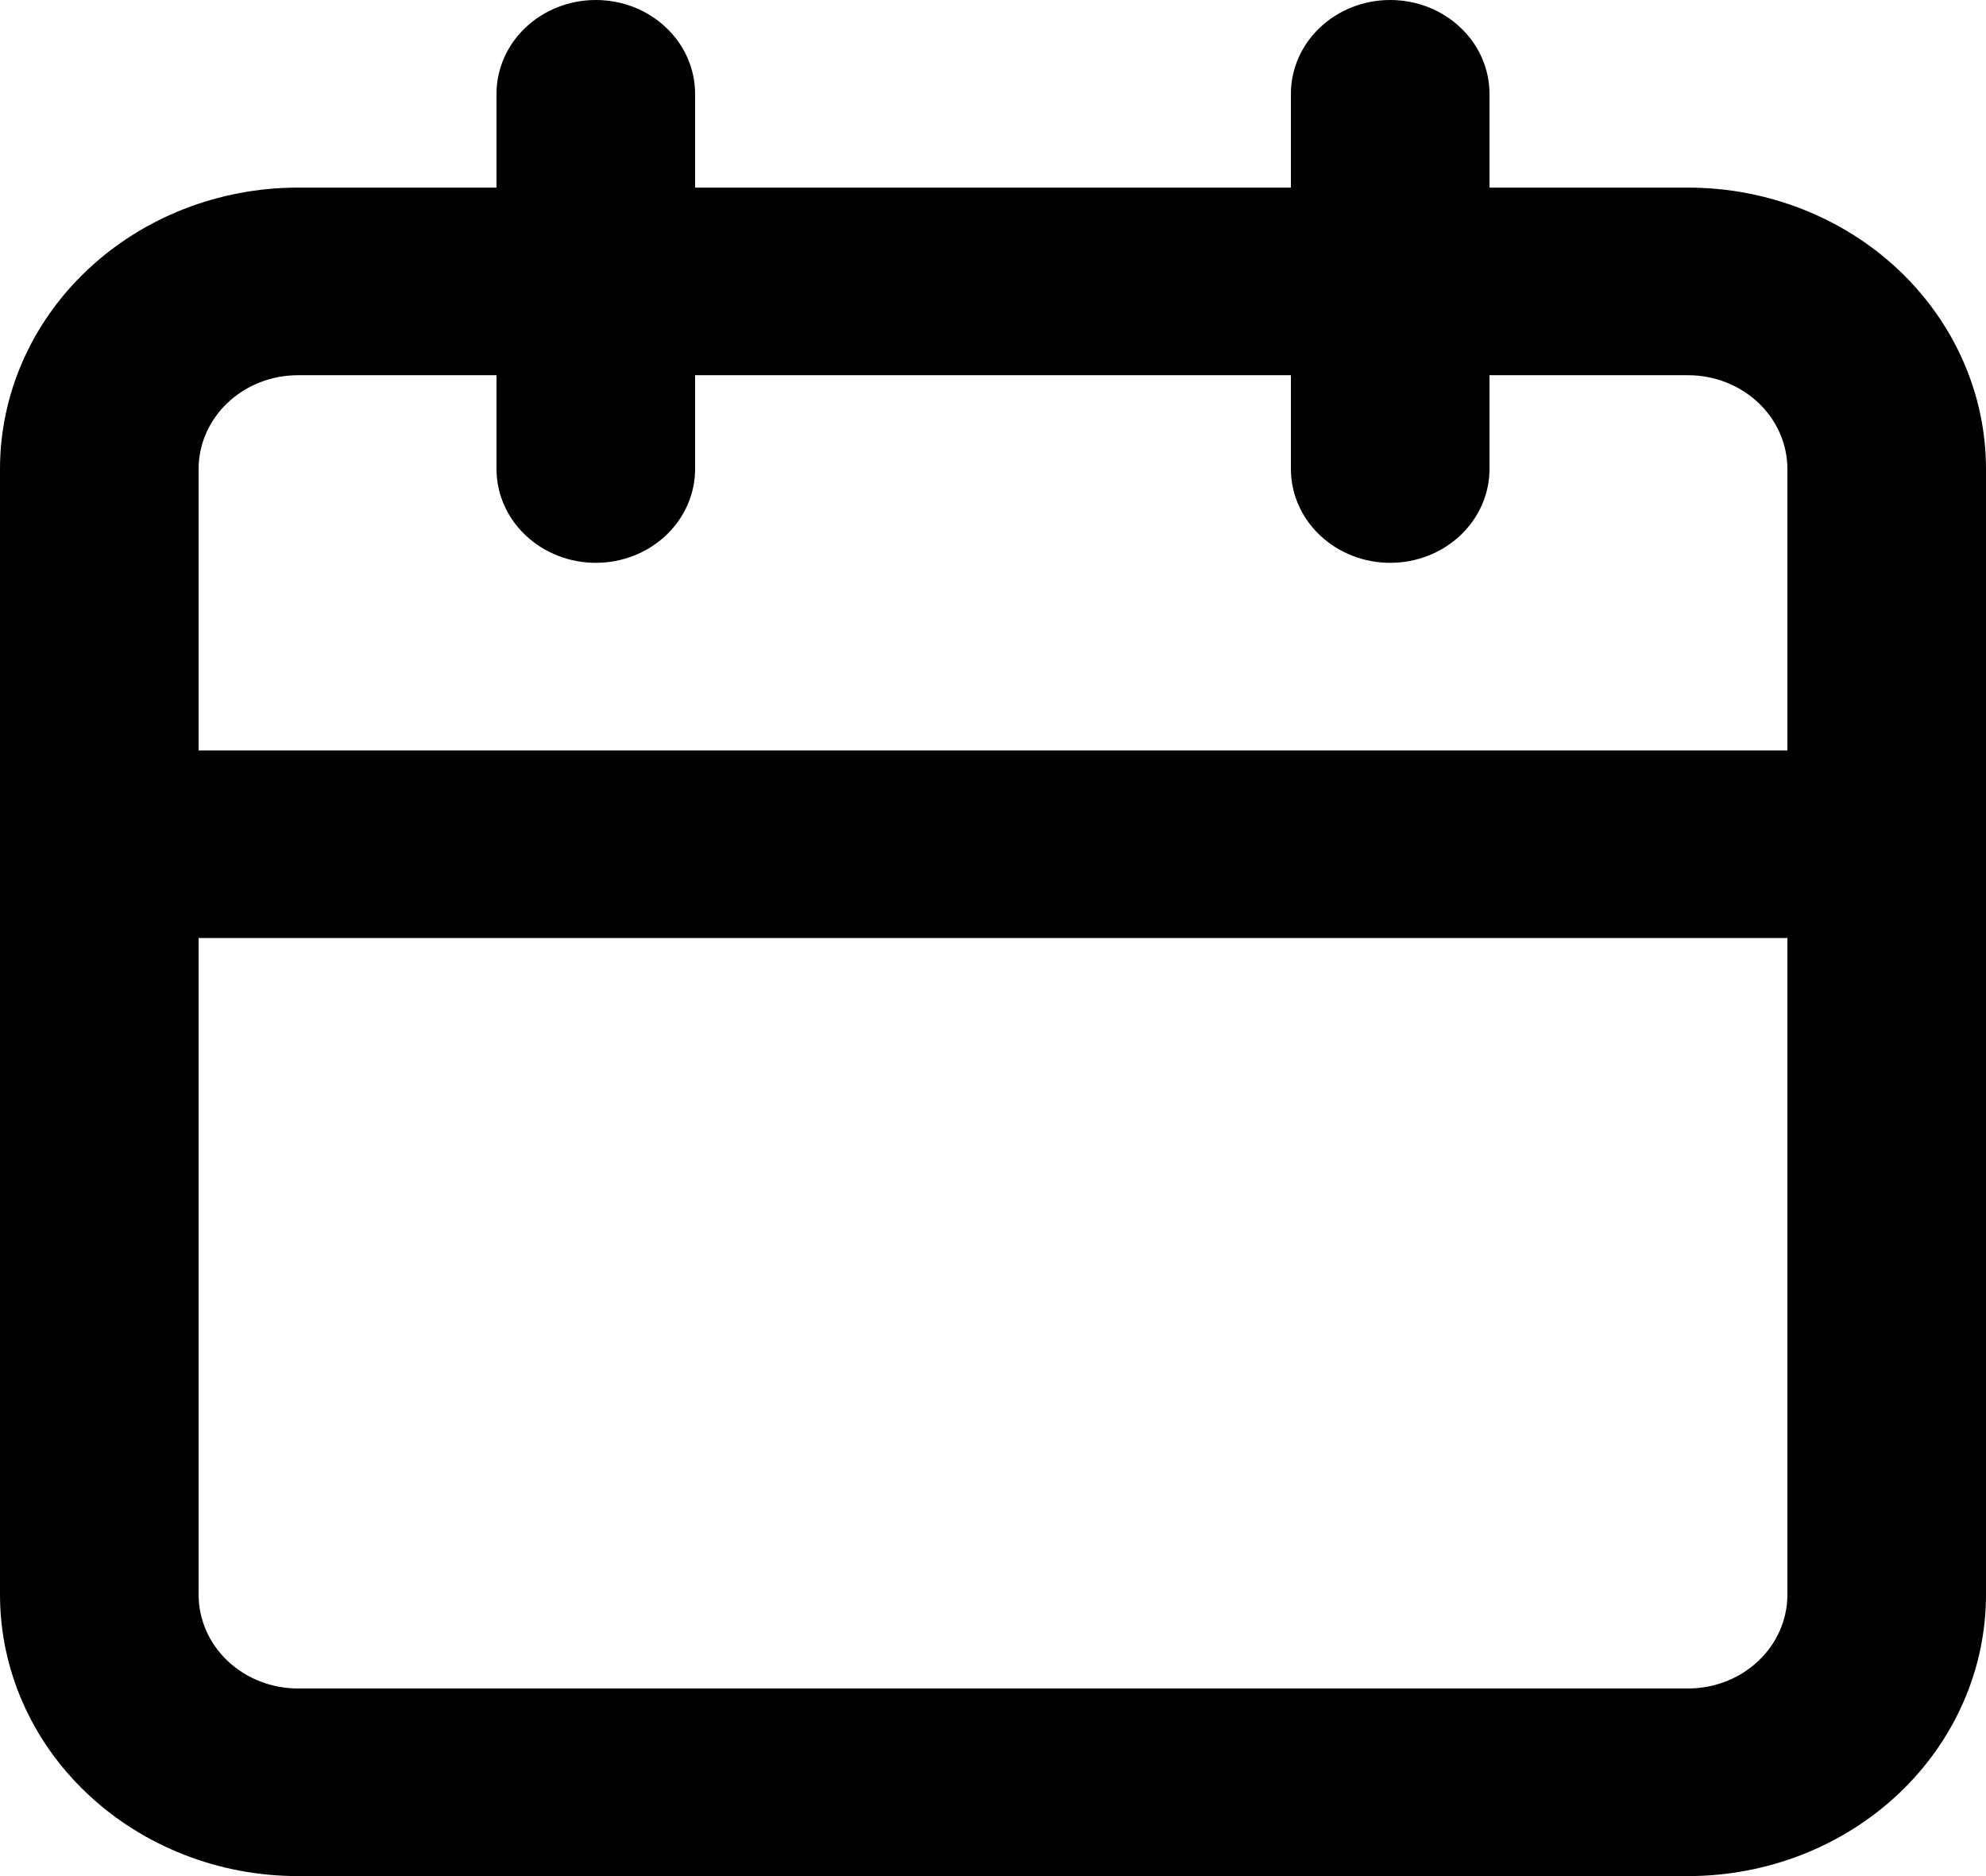 <svg width="18" height="17" viewBox="0 0 18 17" fill="none" xmlns="http://www.w3.org/2000/svg">
<path d="M15.3 1.7H13.5V0.85C13.5 0.625 13.405 0.408 13.236 0.249C13.068 0.09 12.839 0 12.6 0C12.361 0 12.132 0.09 11.964 0.249C11.795 0.408 11.7 0.625 11.7 0.85V1.7H6.3V0.85C6.3 0.625 6.205 0.408 6.036 0.249C5.868 0.09 5.639 0 5.4 0C5.161 0 4.932 0.09 4.764 0.249C4.595 0.408 4.5 0.625 4.5 0.85V1.7H2.7C1.984 1.7 1.297 1.969 0.791 2.447C0.284 2.925 0 3.574 0 4.25V14.45C0 15.126 0.284 15.775 0.791 16.253C1.297 16.731 1.984 17 2.7 17H15.3C16.016 17 16.703 16.731 17.209 16.253C17.715 15.775 18 15.126 18 14.45V4.25C18 3.574 17.715 2.925 17.209 2.447C16.703 1.969 16.016 1.7 15.3 1.7ZM16.2 14.45C16.2 14.675 16.105 14.892 15.936 15.051C15.768 15.21 15.539 15.3 15.3 15.3H2.7C2.461 15.3 2.232 15.21 2.064 15.051C1.895 14.892 1.8 14.675 1.8 14.45V8.5H16.2V14.45ZM16.2 6.8H1.8V4.25C1.8 4.025 1.895 3.808 2.064 3.649C2.232 3.49 2.461 3.4 2.7 3.4H4.5V4.25C4.5 4.475 4.595 4.692 4.764 4.851C4.932 5.01 5.161 5.1 5.4 5.1C5.639 5.1 5.868 5.01 6.036 4.851C6.205 4.692 6.3 4.475 6.3 4.25V3.4H11.7V4.25C11.7 4.475 11.795 4.692 11.964 4.851C12.132 5.01 12.361 5.1 12.6 5.1C12.839 5.1 13.068 5.01 13.236 4.851C13.405 4.692 13.5 4.475 13.5 4.25V3.4H15.3C15.539 3.4 15.768 3.49 15.936 3.649C16.105 3.808 16.2 4.025 16.2 4.25V6.8Z" fill="black"/>
</svg>
